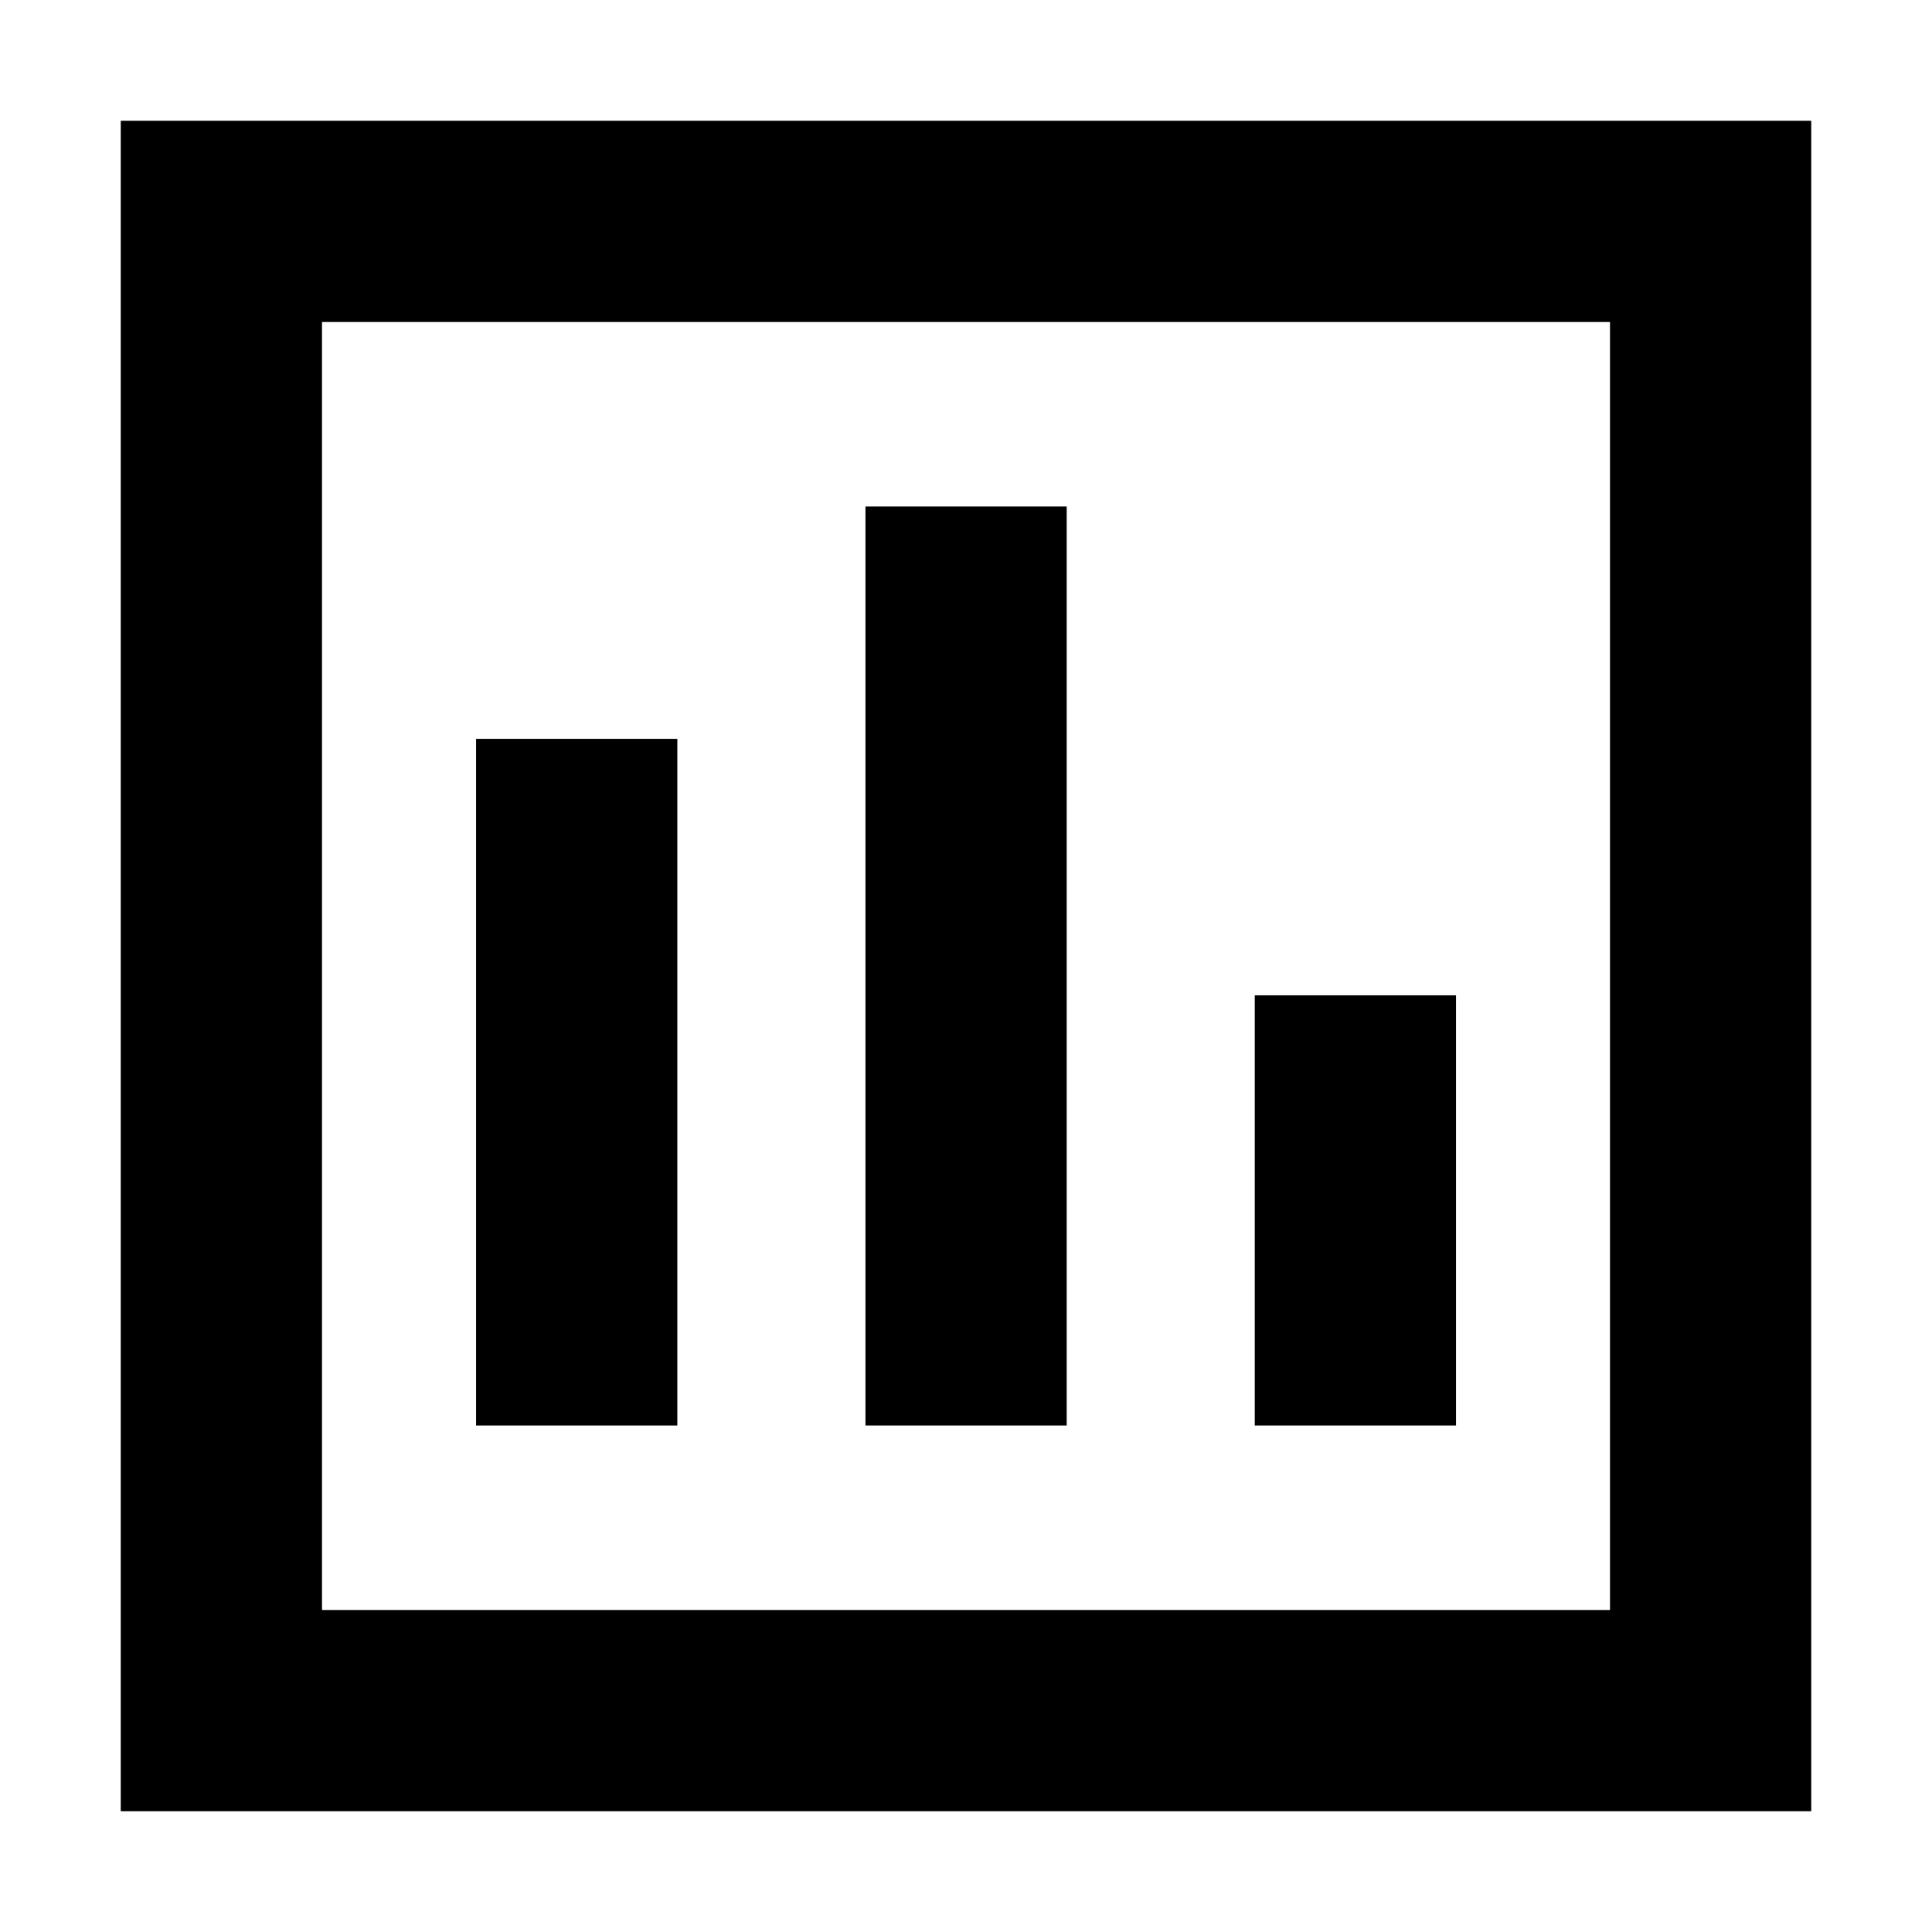 <svg width="24" height="24" viewBox="0 0 24 24" fill="none" xmlns="http://www.w3.org/2000/svg">
<path d="M7.164 10.428V16.458" stroke="black" stroke-width="2.5" stroke-linecap="square" stroke-linejoin="round"/>
<path d="M12.001 7.542V16.458" stroke="black" stroke-width="2.5" stroke-linecap="square" stroke-linejoin="round"/>
<path d="M16.837 13.614V16.458" stroke="black" stroke-width="2.5" stroke-linecap="square" stroke-linejoin="round"/>
<path fill-rule="evenodd" clip-rule="evenodd" d="M21.25 21.25L21.25 2.75L2.75 2.75L2.75 21.25L21.25 21.25Z" stroke="black" stroke-width="2.5" stroke-linecap="round"/>
</svg>
